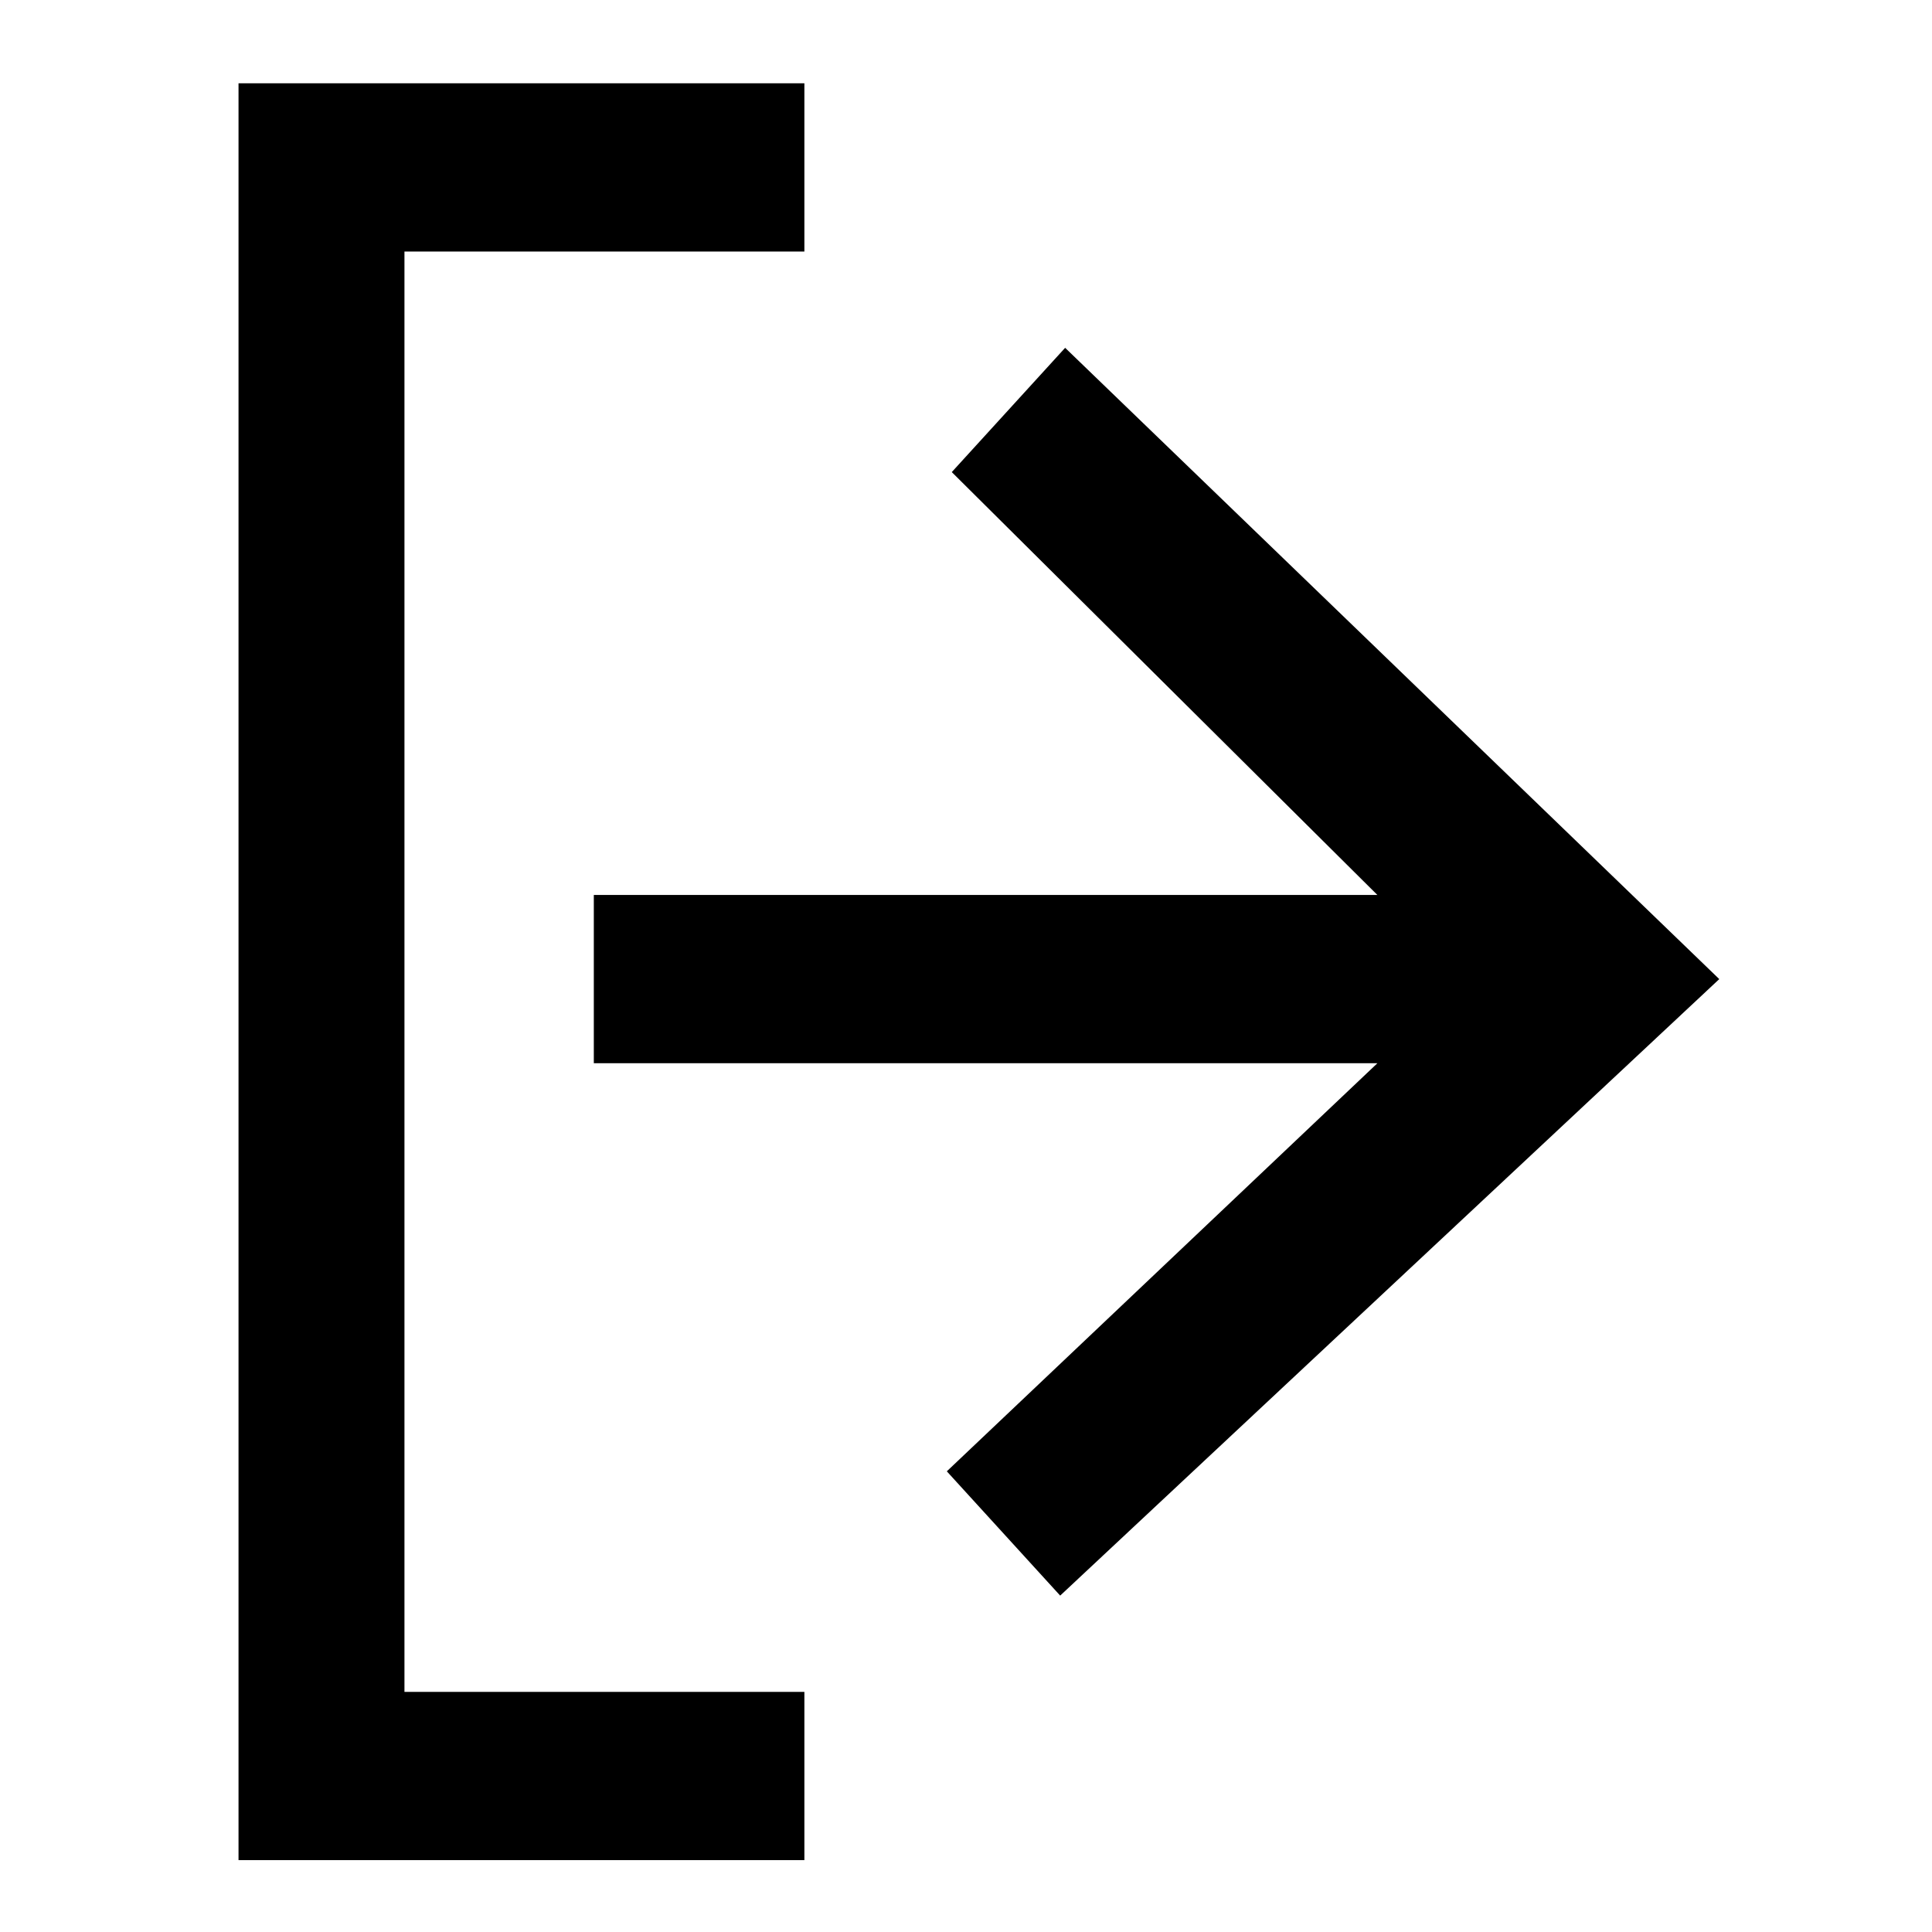<?xml version="1.0" encoding="utf-8"?>
<!-- Generator: Adobe Illustrator 16.0.0, SVG Export Plug-In . SVG Version: 6.00 Build 0)  -->
<!DOCTYPE svg PUBLIC "-//W3C//DTD SVG 1.1//EN" "http://www.w3.org/Graphics/SVG/1.1/DTD/svg11.dtd">
<svg version="1.1" id="Layer_1" xmlns="http://www.w3.org/2000/svg" xmlns:xlink="http://www.w3.org/1999/xlink" x="0px" y="0px"
	 width="201px" height="201px" viewBox="0 0 201 201" enable-background="new 0 0 201 201" xml:space="preserve">
<polygon points="110.298,166.002 178.868,101.863 110.814,36.186 99.02,49.115 143.3,93.111 61.779,93.111 61.779,110.615 
	143.3,110.615 98.504,153.072 "/>
<polygon points="24.815,193.522 83.686,193.522 83.686,176.019 42.078,176.019 42.078,26.169 83.686,26.169 83.686,8.665 
	24.815,8.665 "/>
</svg>
